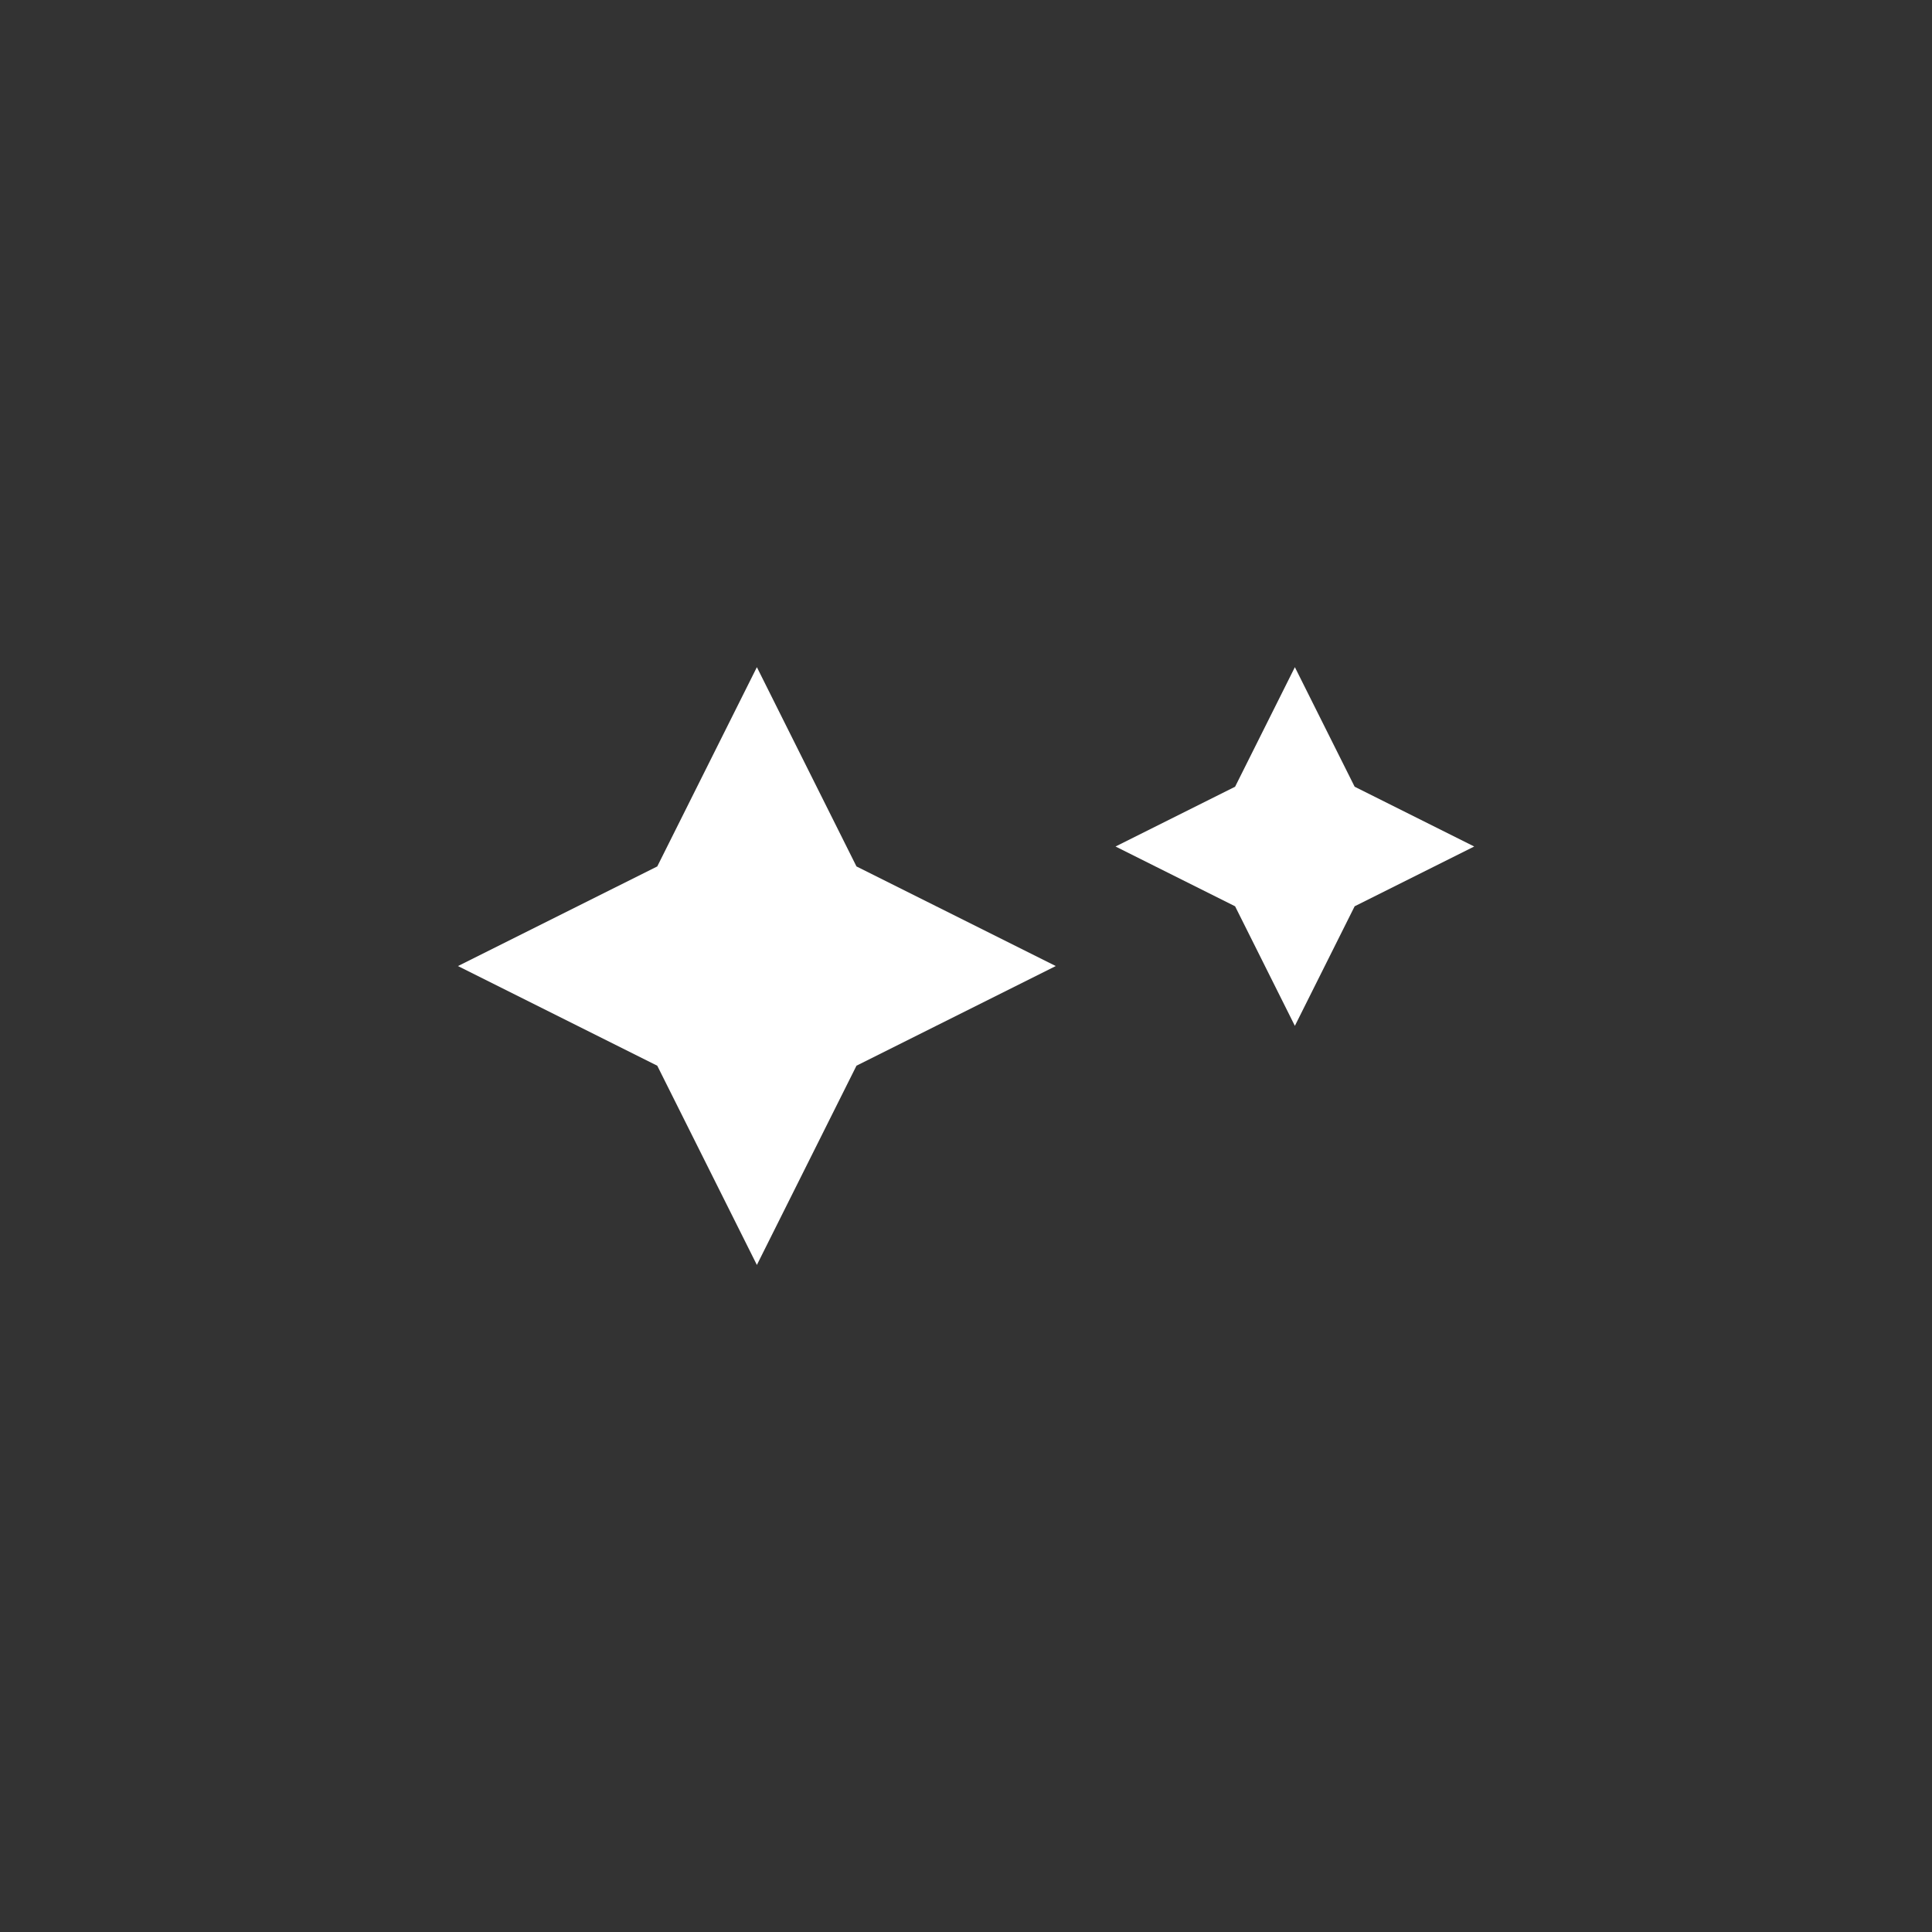 <?xml version="1.0" encoding="UTF-8" standalone="no"?>
<!DOCTYPE svg PUBLIC "-//W3C//DTD SVG 1.1//EN" "http://www.w3.org/Graphics/SVG/1.1/DTD/svg11.dtd">
<svg width="100%" height="100%" viewBox="0 0 40 40" version="1.1" xmlns="http://www.w3.org/2000/svg" xmlns:xlink="http://www.w3.org/1999/xlink" xml:space="preserve" xmlns:serif="http://www.serif.com/" style="fill-rule:evenodd;clip-rule:evenodd;stroke-linejoin:round;stroke-miterlimit:2;">
    <rect x="0" y="0" width="40" height="40" fill="#333333" stroke="none"/>
    <g transform="matrix(0.526,0,0,0.526,9.482,13.813)">
        <path d="M32.941,14.118L35.294,9.412L40,7.059L35.294,4.706L32.941,0L30.588,4.706L25.882,7.059L30.588,9.412L32.941,14.118ZM11.765,23.529L15.686,15.686L23.53,11.764L15.685,7.843L11.765,0L7.844,7.843L0,11.765L7.844,15.687L11.765,23.529Z" style="fill:white;fill-rule:nonzero;"/>
    </g>
</svg>

